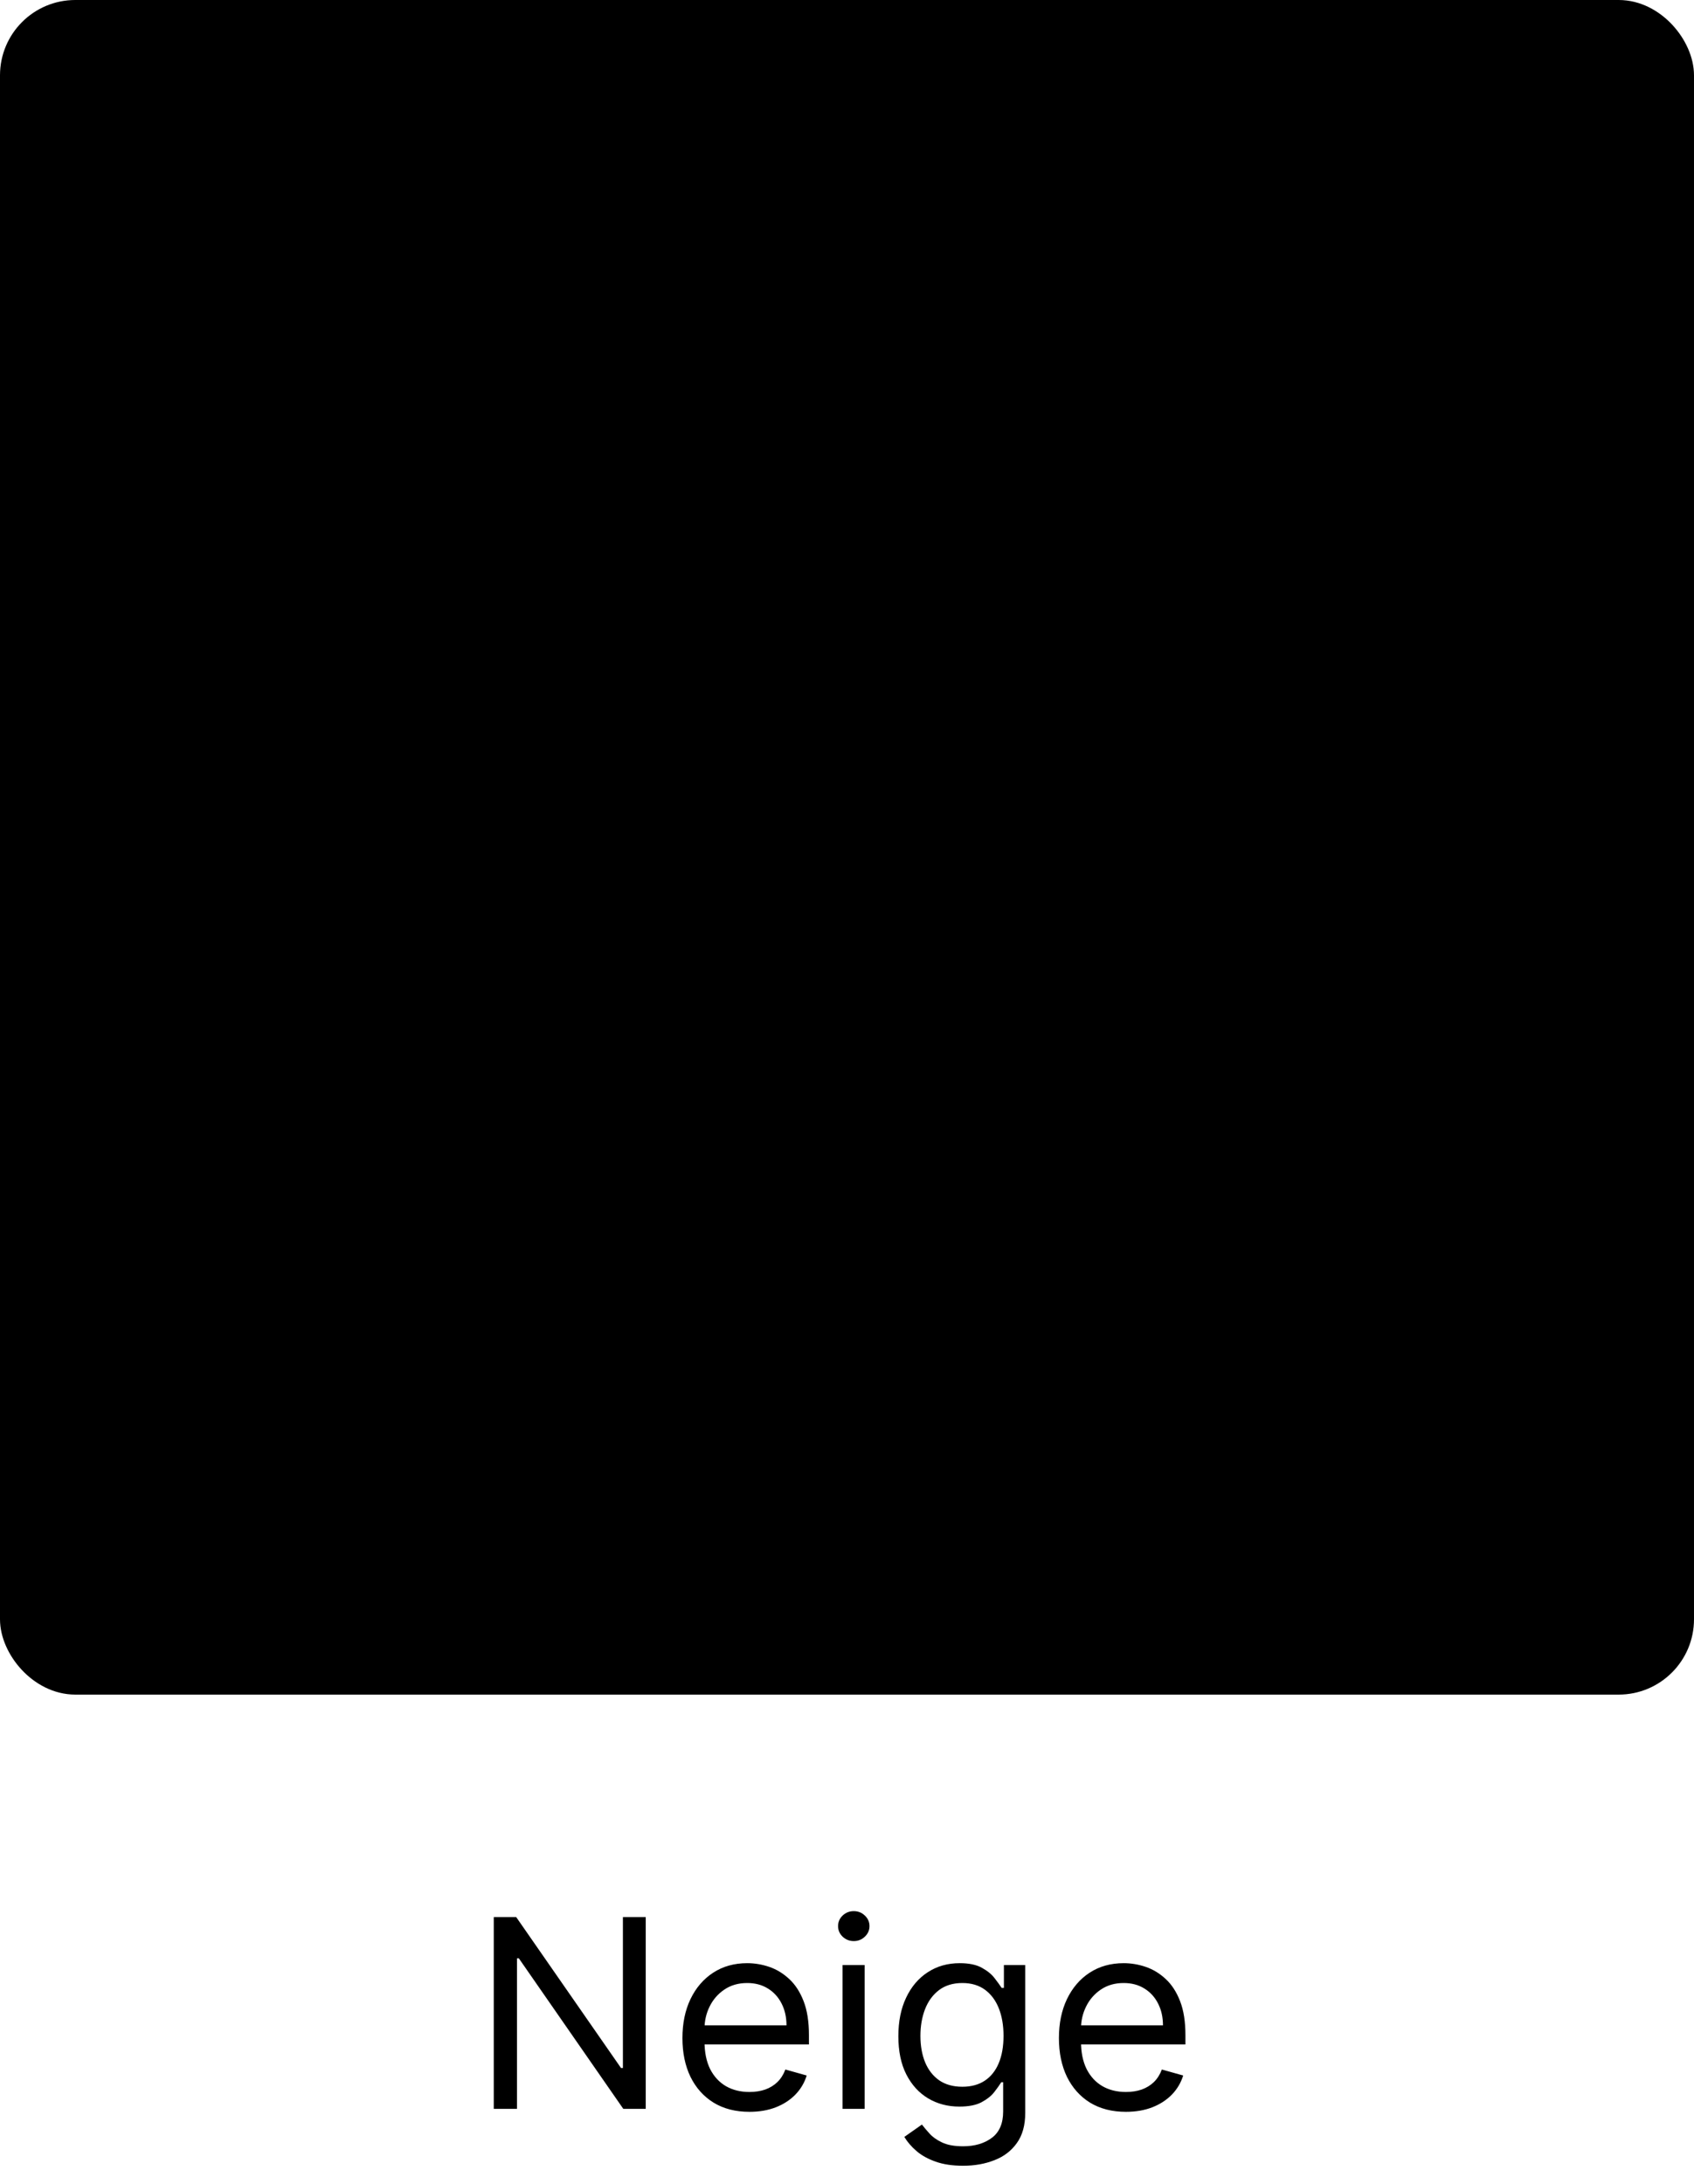 <svg width="90" height="116" viewBox="0 0 90 116" fill="none" xmlns="http://www.w3.org/2000/svg">
<path d="M34.307 101.818V112H33.114L27.565 104.006H27.466V112H26.233V101.818H27.426L32.994 109.832H33.094V101.818H34.307ZM39.817 112.159C39.081 112.159 38.446 111.997 37.913 111.672C37.382 111.344 36.973 110.886 36.684 110.3C36.399 109.71 36.257 109.024 36.257 108.241C36.257 107.459 36.399 106.77 36.684 106.173C36.973 105.573 37.374 105.106 37.888 104.771C38.405 104.433 39.008 104.264 39.697 104.264C40.095 104.264 40.488 104.33 40.876 104.463C41.263 104.596 41.616 104.811 41.934 105.109C42.253 105.404 42.506 105.795 42.695 106.283C42.884 106.77 42.978 107.37 42.978 108.082V108.58H37.092V107.565H41.785C41.785 107.134 41.699 106.75 41.527 106.412C41.358 106.074 41.116 105.807 40.801 105.612C40.489 105.416 40.121 105.318 39.697 105.318C39.23 105.318 38.826 105.434 38.484 105.666C38.146 105.895 37.886 106.193 37.704 106.561C37.521 106.929 37.43 107.323 37.43 107.744V108.42C37.43 108.997 37.53 109.486 37.728 109.887C37.931 110.285 38.211 110.588 38.569 110.797C38.927 111.002 39.343 111.105 39.817 111.105C40.125 111.105 40.403 111.062 40.652 110.976C40.904 110.886 41.121 110.754 41.303 110.578C41.485 110.399 41.626 110.177 41.726 109.912L42.859 110.23C42.74 110.615 42.539 110.953 42.258 111.244C41.976 111.533 41.628 111.758 41.214 111.92C40.799 112.08 40.334 112.159 39.817 112.159ZM44.763 112V104.364H45.937V112H44.763ZM45.36 103.091C45.131 103.091 44.934 103.013 44.768 102.857C44.606 102.701 44.525 102.514 44.525 102.295C44.525 102.077 44.606 101.889 44.768 101.734C44.934 101.578 45.131 101.5 45.36 101.5C45.589 101.5 45.784 101.578 45.947 101.734C46.112 101.889 46.195 102.077 46.195 102.295C46.195 102.514 46.112 102.701 45.947 102.857C45.784 103.013 45.589 103.091 45.36 103.091ZM51.168 115.023C50.601 115.023 50.114 114.95 49.706 114.804C49.299 114.661 48.959 114.473 48.687 114.237C48.419 114.005 48.205 113.757 48.046 113.491L48.98 112.835C49.087 112.974 49.221 113.134 49.383 113.312C49.546 113.495 49.768 113.652 50.049 113.785C50.334 113.921 50.707 113.989 51.168 113.989C51.784 113.989 52.293 113.839 52.694 113.541C53.095 113.243 53.296 112.776 53.296 112.139V110.588H53.196C53.11 110.727 52.988 110.9 52.828 111.105C52.673 111.307 52.447 111.488 52.152 111.647C51.861 111.803 51.466 111.881 50.969 111.881C50.353 111.881 49.799 111.735 49.309 111.443C48.821 111.152 48.435 110.727 48.15 110.17C47.868 109.614 47.728 108.937 47.728 108.142C47.728 107.36 47.865 106.679 48.14 106.099C48.415 105.515 48.798 105.065 49.289 104.746C49.779 104.425 50.346 104.264 50.989 104.264C51.486 104.264 51.881 104.347 52.172 104.513C52.467 104.675 52.693 104.861 52.848 105.07C53.008 105.275 53.13 105.444 53.216 105.577H53.336V104.364H54.469V112.219C54.469 112.875 54.32 113.409 54.022 113.82C53.727 114.234 53.329 114.537 52.828 114.729C52.331 114.925 51.778 115.023 51.168 115.023ZM51.128 110.827C51.599 110.827 51.997 110.719 52.321 110.504C52.646 110.288 52.893 109.978 53.062 109.574C53.231 109.17 53.316 108.686 53.316 108.122C53.316 107.572 53.233 107.086 53.067 106.665C52.901 106.245 52.656 105.915 52.331 105.676C52.007 105.437 51.605 105.318 51.128 105.318C50.631 105.318 50.217 105.444 49.885 105.696C49.557 105.948 49.31 106.286 49.145 106.71C48.982 107.134 48.901 107.605 48.901 108.122C48.901 108.652 48.984 109.121 49.15 109.529C49.319 109.933 49.567 110.252 49.895 110.484C50.227 110.712 50.638 110.827 51.128 110.827ZM59.819 112.159C59.083 112.159 58.448 111.997 57.914 111.672C57.384 111.344 56.975 110.886 56.686 110.3C56.401 109.71 56.259 109.024 56.259 108.241C56.259 107.459 56.401 106.77 56.686 106.173C56.975 105.573 57.376 105.106 57.89 104.771C58.407 104.433 59.01 104.264 59.699 104.264C60.097 104.264 60.49 104.33 60.877 104.463C61.265 104.596 61.618 104.811 61.936 105.109C62.255 105.404 62.508 105.795 62.697 106.283C62.886 106.77 62.98 107.37 62.98 108.082V108.58H57.094V107.565H61.787C61.787 107.134 61.701 106.75 61.529 106.412C61.36 106.074 61.118 105.807 60.803 105.612C60.491 105.416 60.123 105.318 59.699 105.318C59.232 105.318 58.828 105.434 58.486 105.666C58.148 105.895 57.888 106.193 57.706 106.561C57.523 106.929 57.432 107.323 57.432 107.744V108.42C57.432 108.997 57.532 109.486 57.73 109.887C57.933 110.285 58.213 110.588 58.571 110.797C58.929 111.002 59.345 111.105 59.819 111.105C60.127 111.105 60.405 111.062 60.654 110.976C60.906 110.886 61.123 110.754 61.305 110.578C61.487 110.399 61.628 110.177 61.728 109.912L62.861 110.23C62.742 110.615 62.541 110.953 62.26 111.244C61.978 111.533 61.63 111.758 61.216 111.92C60.801 112.08 60.336 112.159 59.819 112.159Z" fill="#456054" style="fill:#456054;fill:color(display-p3 0.271 0.377 0.329);fill-opacity:1;"/>
<rect x="0.75" y="0.75" width="88.5" height="88.5" rx="3.25" fill="#456054" stroke="#456054" style="fill:#456054;fill:color(display-p3 0.271 0.377 0.329);fill-opacity:1;stroke:#456054;stroke:color(display-p3 0.271 0.377 0.329);stroke-opacity:1;" stroke-width="1.5"/>
<path d="M33.892 67.903C30.816 67.903 28.25 65.494 28.046 62.425L25.426 22.174C25.263 19.602 26.154 17.084 27.876 15.26C29.482 13.559 31.619 12.62 33.892 12.62C36.164 12.62 38.301 13.559 39.907 15.26C41.622 17.084 42.52 19.602 42.357 22.174L39.737 62.432C39.54 65.501 36.967 67.91 33.892 67.91V67.903ZM33.892 14.212C32.061 14.212 30.333 14.974 29.033 16.356C27.617 17.86 26.882 19.949 27.012 22.078L29.632 62.33C29.775 64.569 31.646 66.318 33.885 66.318C36.124 66.318 37.995 64.569 38.138 62.33L40.758 22.078C40.894 19.949 40.152 17.866 38.737 16.356C37.437 14.974 35.715 14.212 33.878 14.212H33.892Z" fill="#F9F2E8" style="fill:#F9F2E8;fill:color(display-p3 0.977 0.949 0.91);fill-opacity:1;"/>
<path d="M39.73 47.761H28.06C27.624 47.761 27.264 47.407 27.264 46.964C27.264 46.522 27.617 46.168 28.06 46.168H39.73C40.166 46.168 40.526 46.522 40.526 46.964C40.526 47.407 40.173 47.761 39.73 47.761Z" fill="#F9F2E8" style="fill:#F9F2E8;fill:color(display-p3 0.977 0.949 0.91);fill-opacity:1;"/>
<path d="M39.077 57.832H28.72C28.284 57.832 27.924 57.478 27.924 57.036C27.924 56.593 28.277 56.239 28.72 56.239H39.077C39.513 56.239 39.873 56.593 39.873 57.036C39.873 57.478 39.519 57.832 39.077 57.832Z" fill="#F9F2E8" style="fill:#F9F2E8;fill:color(display-p3 0.977 0.949 0.91);fill-opacity:1;"/>
<path d="M57.233 67.903C54.157 67.903 51.591 65.494 51.387 62.425L48.767 22.174C48.604 19.602 49.495 17.084 51.217 15.26C52.823 13.559 54.96 12.62 57.233 12.62C59.505 12.62 61.642 13.559 63.248 15.26C64.963 17.084 65.861 19.602 65.698 22.174L63.078 62.432C62.874 65.501 60.309 67.91 57.233 67.91V67.903ZM57.233 14.212C55.402 14.212 53.674 14.974 52.374 16.356C50.958 17.86 50.224 19.949 50.353 22.078L52.973 62.33C53.116 64.569 54.987 66.318 57.226 66.318C59.465 66.318 61.336 64.569 61.479 62.33L64.099 22.078C64.235 19.949 63.493 17.866 62.078 16.356C60.778 14.974 59.05 14.212 57.219 14.212H57.233Z" fill="#F9F2E8" style="fill:#F9F2E8;fill:color(display-p3 0.977 0.949 0.91);fill-opacity:1;"/>
<path d="M63.065 47.761H51.394C50.959 47.761 50.598 47.407 50.598 46.964C50.598 46.522 50.952 46.168 51.394 46.168H63.065C63.5 46.168 63.861 46.522 63.861 46.964C63.861 47.4 63.507 47.761 63.065 47.761Z" fill="#F9F2E8" style="fill:#F9F2E8;fill:color(display-p3 0.977 0.949 0.91);fill-opacity:1;"/>
<path d="M62.411 57.832H52.054C51.618 57.832 51.258 57.478 51.258 57.036C51.258 56.593 51.612 56.239 52.054 56.239H62.411C62.847 56.239 63.207 56.593 63.207 57.036C63.207 57.478 62.853 57.832 62.411 57.832Z" fill="#F9F2E8" style="fill:#F9F2E8;fill:color(display-p3 0.977 0.949 0.91);fill-opacity:1;"/>
<path d="M17.703 78.519C17.267 78.519 16.906 78.165 16.906 77.723V11.796C16.906 11.361 17.26 11 17.703 11C18.145 11 18.499 11.354 18.499 11.796V77.723C18.499 78.165 18.145 78.519 17.703 78.519Z" fill="#F9F2E8" style="fill:#F9F2E8;fill:color(display-p3 0.977 0.949 0.91);fill-opacity:1;"/>
<path d="M22.881 73.878H12.796C12.361 73.878 12 73.524 12 73.082C12 72.639 12.354 72.285 12.796 72.285H22.881C23.317 72.285 23.677 72.639 23.677 73.082C23.677 73.524 23.323 73.878 22.881 73.878Z" fill="#F9F2E8" style="fill:#F9F2E8;fill:color(display-p3 0.977 0.949 0.91);fill-opacity:1;"/>
<path d="M73.422 78.519C72.986 78.519 72.626 78.165 72.626 77.723V11.796C72.626 11.361 72.979 11 73.422 11C73.864 11 74.218 11.354 74.218 11.796V77.723C74.218 78.165 73.864 78.519 73.422 78.519Z" fill="#F9F2E8" style="fill:#F9F2E8;fill:color(display-p3 0.977 0.949 0.91);fill-opacity:1;"/>
<path d="M78.063 73.878H68.774C68.338 73.878 67.978 73.524 67.978 73.082C67.978 72.639 68.332 72.285 68.774 72.285H78.063C78.498 72.285 78.859 72.639 78.859 73.082C78.859 73.524 78.505 73.878 78.063 73.878Z" fill="#F9F2E8" style="fill:#F9F2E8;fill:color(display-p3 0.977 0.949 0.91);fill-opacity:1;"/>
</svg>
